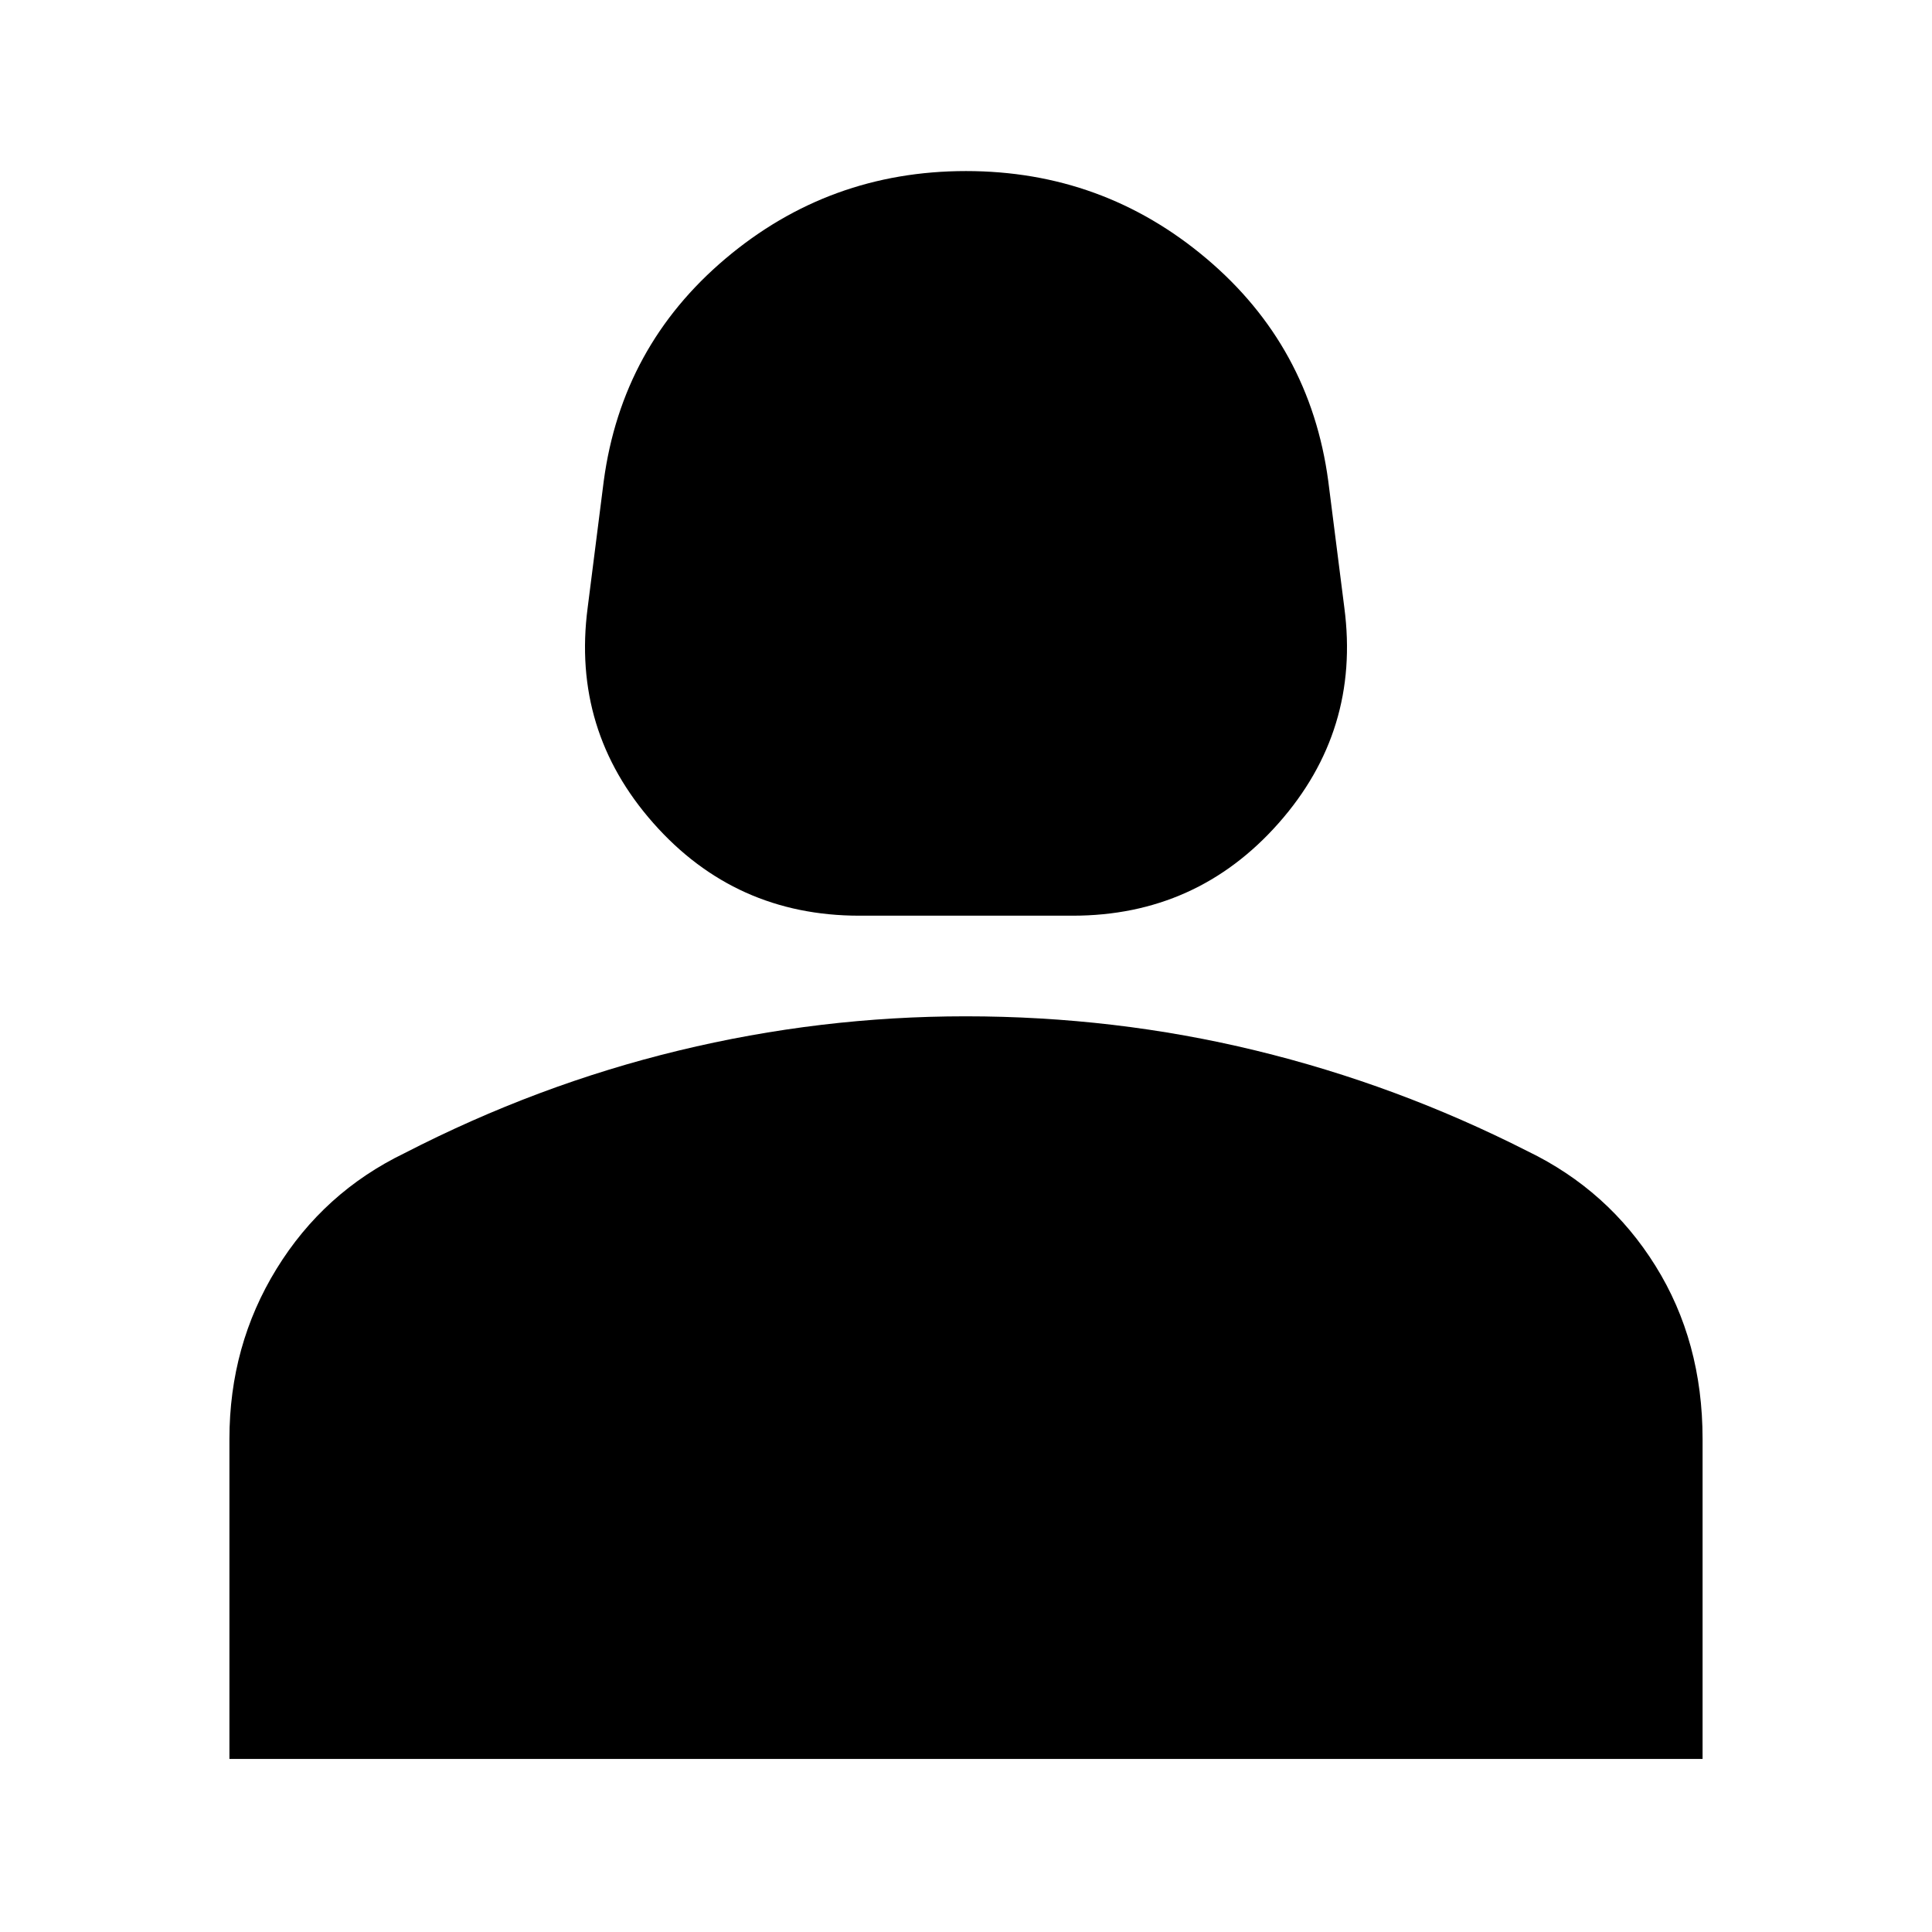 <svg xmlns="http://www.w3.org/2000/svg" height="24" viewBox="0 -960 960 960" width="24"><path d="M427-505q-61.71 0-102.36-46Q284-597 292-658l8-63q9-67 60.5-110.5T480-875q68 0 119.5 43.5T660-721l8 63q8 61-32.64 107-40.65 46-102.36 46H427ZM114-86v-159q0-46.47 23.41-84.51Q160.81-367.56 201-387q66-34 136.31-51t142.5-17Q554-455 624-438t135 50q40.19 19.44 63.59 56.99Q846-293.47 846-245v159H114Z"/></svg>
